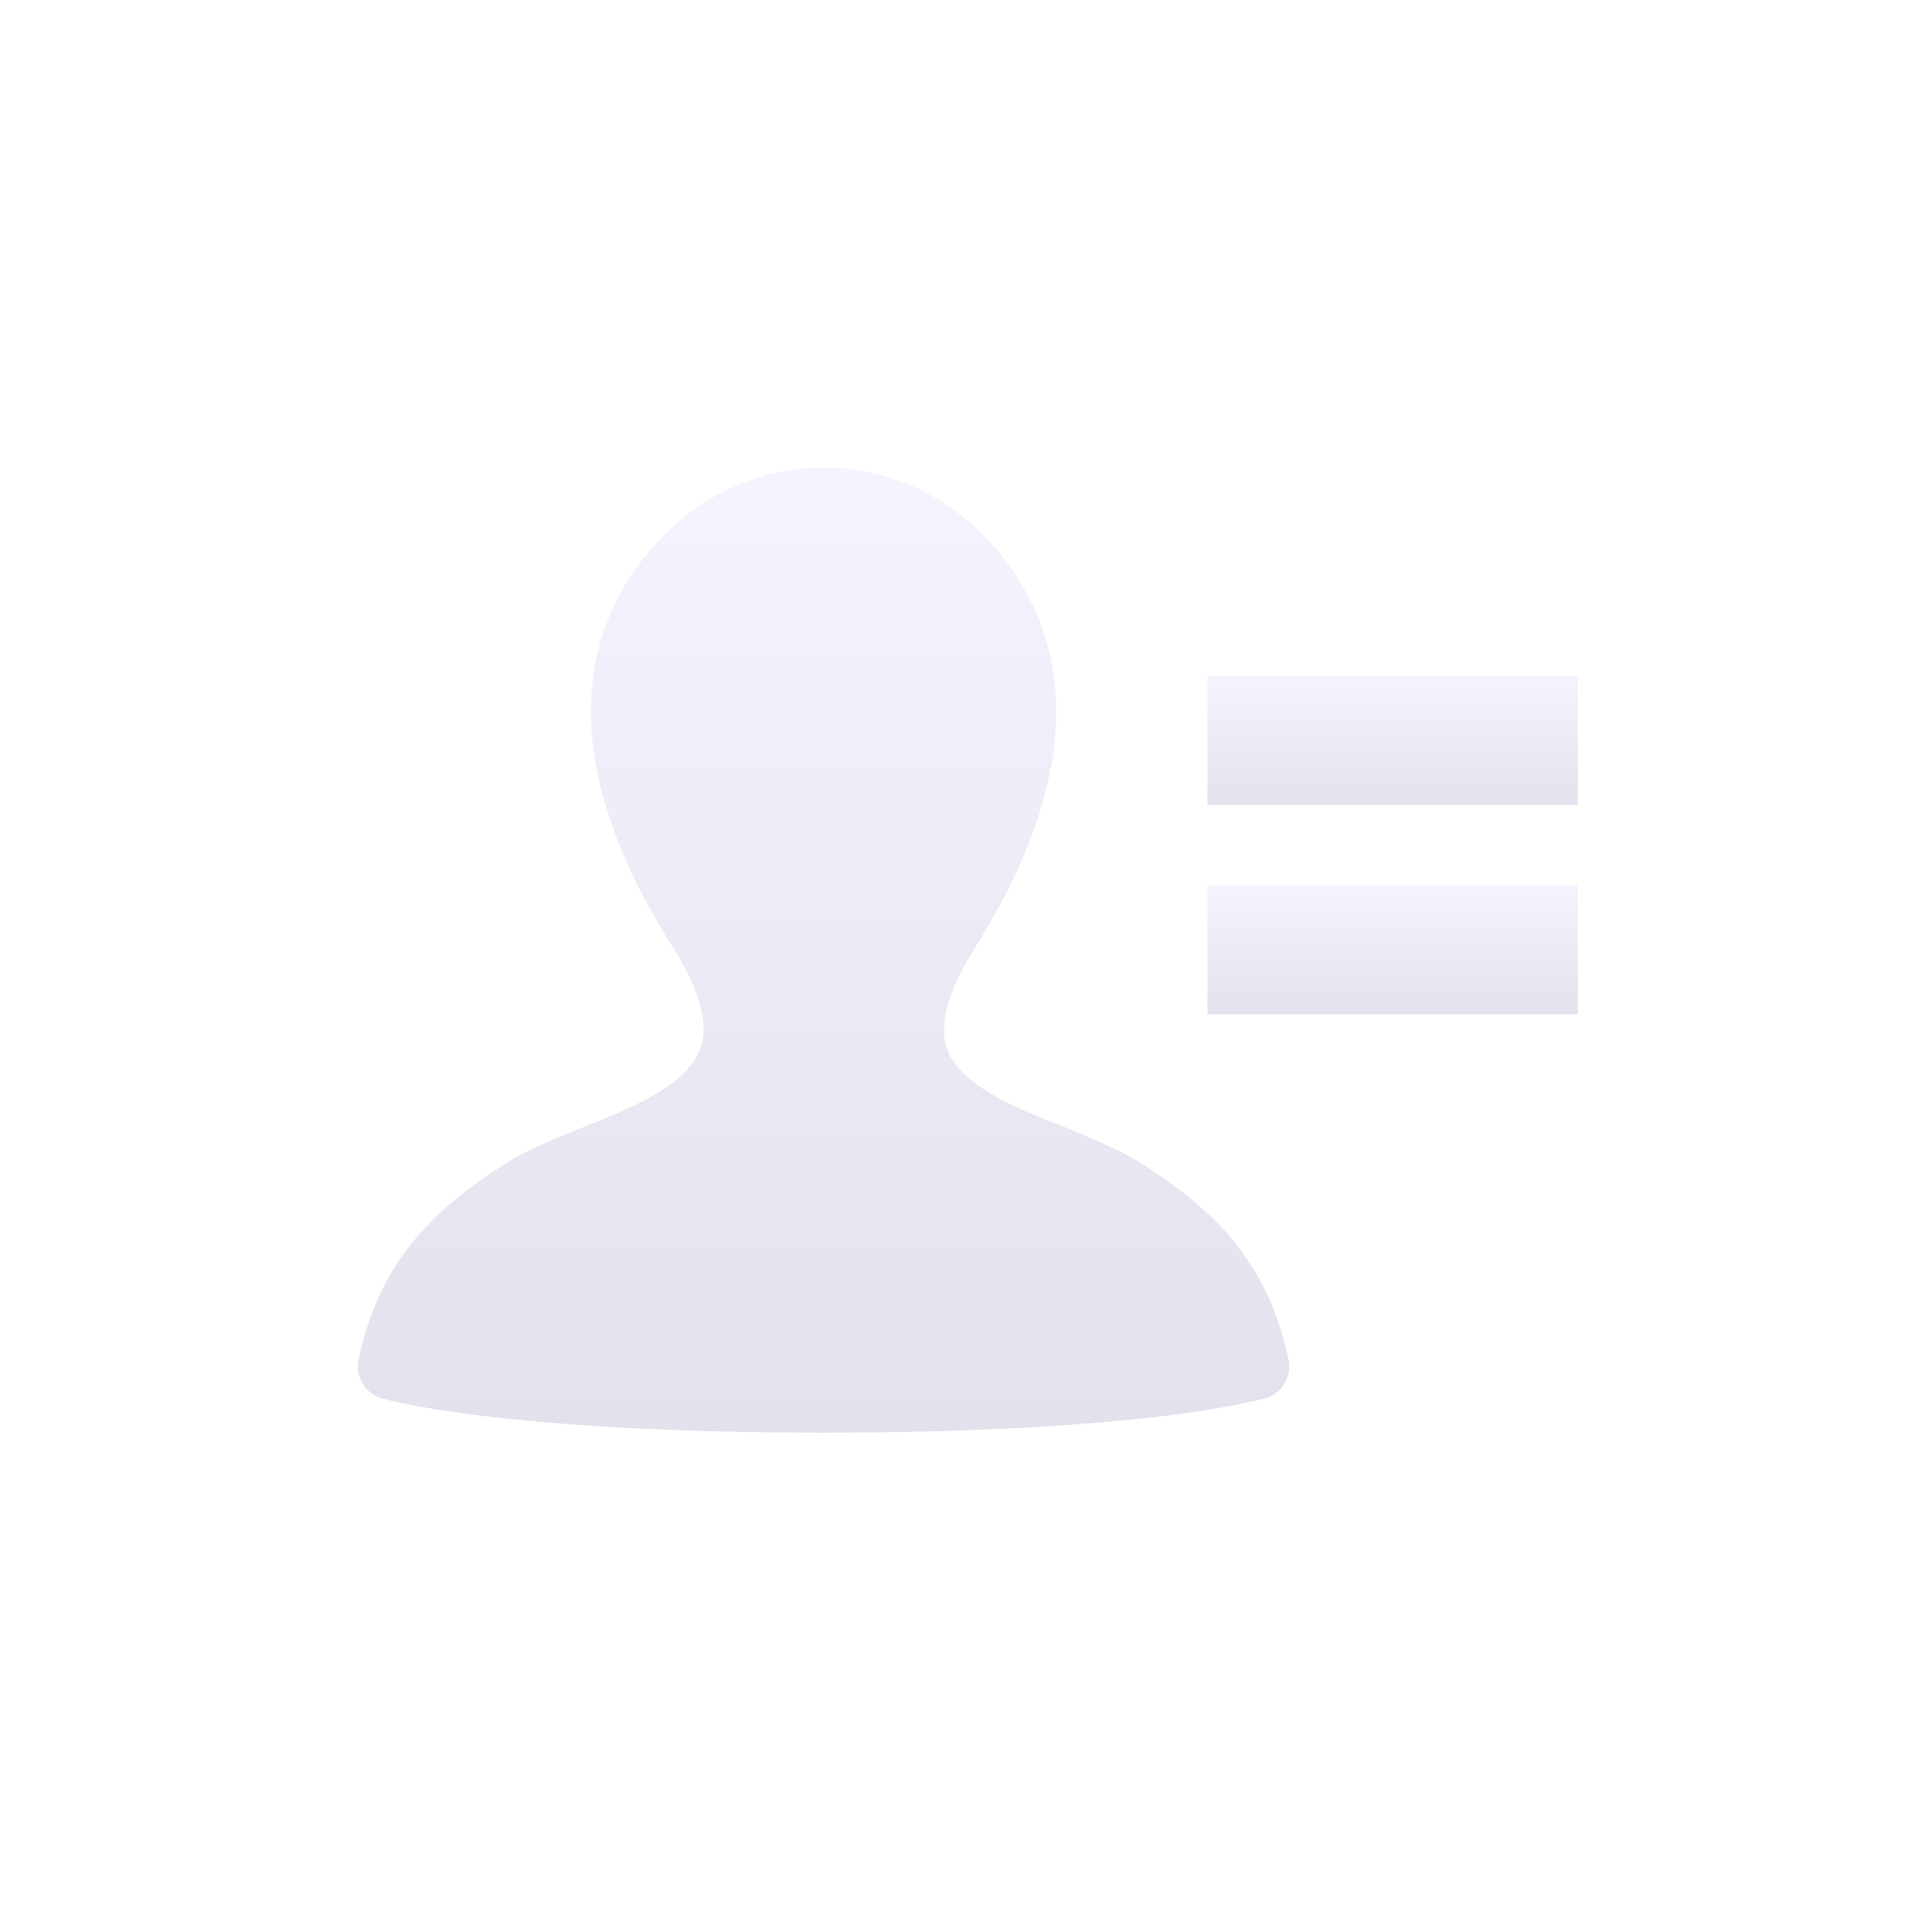 <?xml version="1.0" encoding="iso-8859-1"?>
<!-- Generator: Adobe Illustrator 16.0.0, SVG Export Plug-In . SVG Version: 6.00 Build 0)  -->
<!DOCTYPE svg PUBLIC "-//W3C//DTD SVG 1.1//EN" "http://www.w3.org/Graphics/SVG/1.1/DTD/svg11.dtd">
<svg version="1.1" id="Contact" xmlns="http://www.w3.org/2000/svg" xmlns:xlink="http://www.w3.org/1999/xlink" x="0px" y="0px"
	 width="120px" height="120px" viewBox="0 0 120 120" style="enable-background:new 0 0 120 120;" xml:space="preserve">
<filter  x="-7" y="8" filterUnits="userSpaceOnUse" id="f1">
	<feOffset  result="offOut" in="SourceGraphic" dx="0" dy="3"></feOffset>
	<feGaussianBlur  stdDeviation="2" result="blurOut" in="offOut"></feGaussianBlur>
	<feBlend  mode="normal" in2="blurOut" in="SourceGraphic"></feBlend>
</filter>
<g>
	<g id="shape_copy_26_" style="display:none;">
		<g style="display:inline;">
			<linearGradient id="SVGID_1_" gradientUnits="userSpaceOnUse" x1="60" y1="120" x2="60" y2="0">
				<stop  offset="0" style="stop-color:#7A70C4"/>
				<stop  offset="1" style="stop-color:#988CD3"/>
			</linearGradient>
			<path style="fill-rule:evenodd;clip-rule:evenodd;fill:url(#SVGID_1_);" d="M108,0H12C5.373,0,0,5.373,0,12v96c0,6.628,5.373,12,12,12h96c6.627,0,12-5.372,12-12V12
				C120,5.373,114.627,0,108,0z"/>
		</g>
	</g>
	<g style="display:none;opacity:0.2;filter:url(#f1);">
		<path style="display:inline;" d="M70.865,87.022c-4.039,0.482-10.369,0.964-19.713,0.964c-18.748,0-25.379-1.929-25.621-1.989
			c-0.964-0.302-1.567-1.266-1.326-2.291c1.206-5.666,4.341-8.68,8.621-11.393c1.145-0.724,2.652-1.326,4.279-1.989
			c2.894-1.146,6.209-2.472,6.933-4.702c0.482-1.447-0.121-3.437-1.748-5.968c-5.064-8.078-5.968-15.071-2.713-20.677
			c2.532-4.34,6.872-6.933,11.574-6.933c4.762,0,9.042,2.592,11.574,6.933c3.255,5.606,2.351,12.599-2.652,20.677
			c-1.628,2.532-2.231,4.521-1.809,5.968c0.724,2.23,4.039,3.556,6.993,4.702c1.567,0.663,3.014,1.266,4.219,1.989
			c4.28,2.713,7.415,5.727,8.621,11.393c0.241,1.025-0.362,1.989-1.326,2.291C76.652,85.998,74.904,86.54,70.865,87.022z"/>
	</g>
	<g>
		<linearGradient id="SVGID_2_" gradientUnits="userSpaceOnUse" x1="51.152" y1="88.985" x2="51.152" y2="29.045">
			<stop  offset="0" style="stop-color:#E2E1EC"/>
			<stop  offset="1" style="stop-color:#F4F3FE"/>
		</linearGradient>
		<path style="fill:url(#SVGID_2_);" d="M72.273,87.952c-4.328,0.517-11.109,1.033-21.121,1.033c-20.087,0-27.192-2.067-27.451-2.131
			c-1.033-0.323-1.679-1.356-1.421-2.455c1.292-6.071,4.651-9.301,9.237-12.208c1.227-0.775,2.842-1.421,4.585-2.131
			c3.101-1.228,6.653-2.648,7.428-5.038c0.517-1.55-0.129-3.682-1.873-6.395c-5.426-8.655-6.395-16.147-2.907-22.155
			c2.713-4.65,7.363-7.428,12.401-7.428c5.103,0,9.688,2.777,12.401,7.428c3.488,6.007,2.519,13.5-2.842,22.155
			c-1.744,2.713-2.39,4.844-1.938,6.395c0.775,2.39,4.328,3.811,7.493,5.038c1.679,0.71,3.229,1.356,4.521,2.131
			c4.586,2.907,7.945,6.136,9.237,12.208c0.258,1.098-0.388,2.131-1.421,2.455C78.474,86.854,76.601,87.435,72.273,87.952z"/>
	</g>
	<g id="Rectangle_7_copy_14">
		<g>
			<linearGradient id="SVGID_3_" gradientUnits="userSpaceOnUse" x1="86.5" y1="63" x2="86.5" y2="55">
				<stop  offset="0" style="stop-color:#E2E1EC"/>
				<stop  offset="1" style="stop-color:#F4F3FE"/>
			</linearGradient>
			<rect x="75" y="55" style="fill-rule:evenodd;clip-rule:evenodd;fill:url(#SVGID_3_);" width="23" height="8"/>
		</g>
	</g>
	<g id="Rectangle_7_copy_13">
		<g>
			<linearGradient id="SVGID_4_" gradientUnits="userSpaceOnUse" x1="86.5" y1="50" x2="86.5" y2="42">
				<stop  offset="0" style="stop-color:#E2E1EC"/>
				<stop  offset="1" style="stop-color:#F4F3FE"/>
			</linearGradient>
			<rect x="75" y="42" style="fill-rule:evenodd;clip-rule:evenodd;fill:url(#SVGID_4_);" width="23" height="8"/>
		</g>
	</g>
</g>
</svg>
